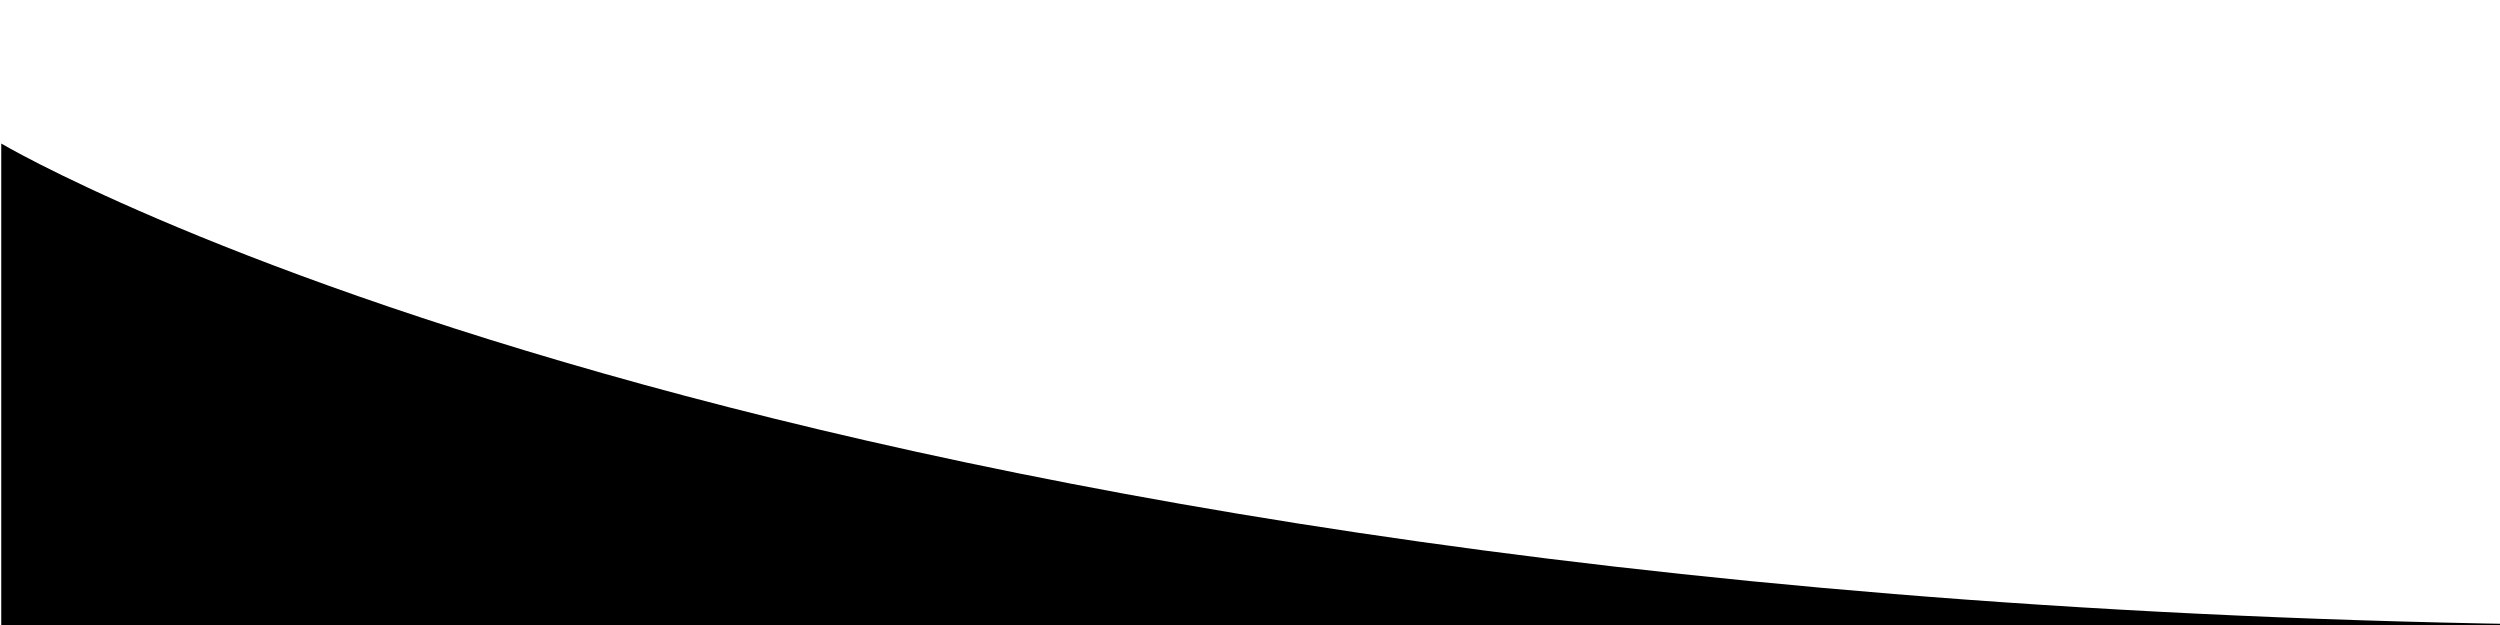 <svg class="thz-svg-shape thz-svg-side-curve" xmlns="http://www.w3.org/2000/svg" viewBox="0 0 1000 250" preserveAspectRatio="none">
  <path d="M0.5,57.417c0,0,325.1,192.833,1079.563,192.833S0.5,250.25,0.5,250.25"/>
</svg>